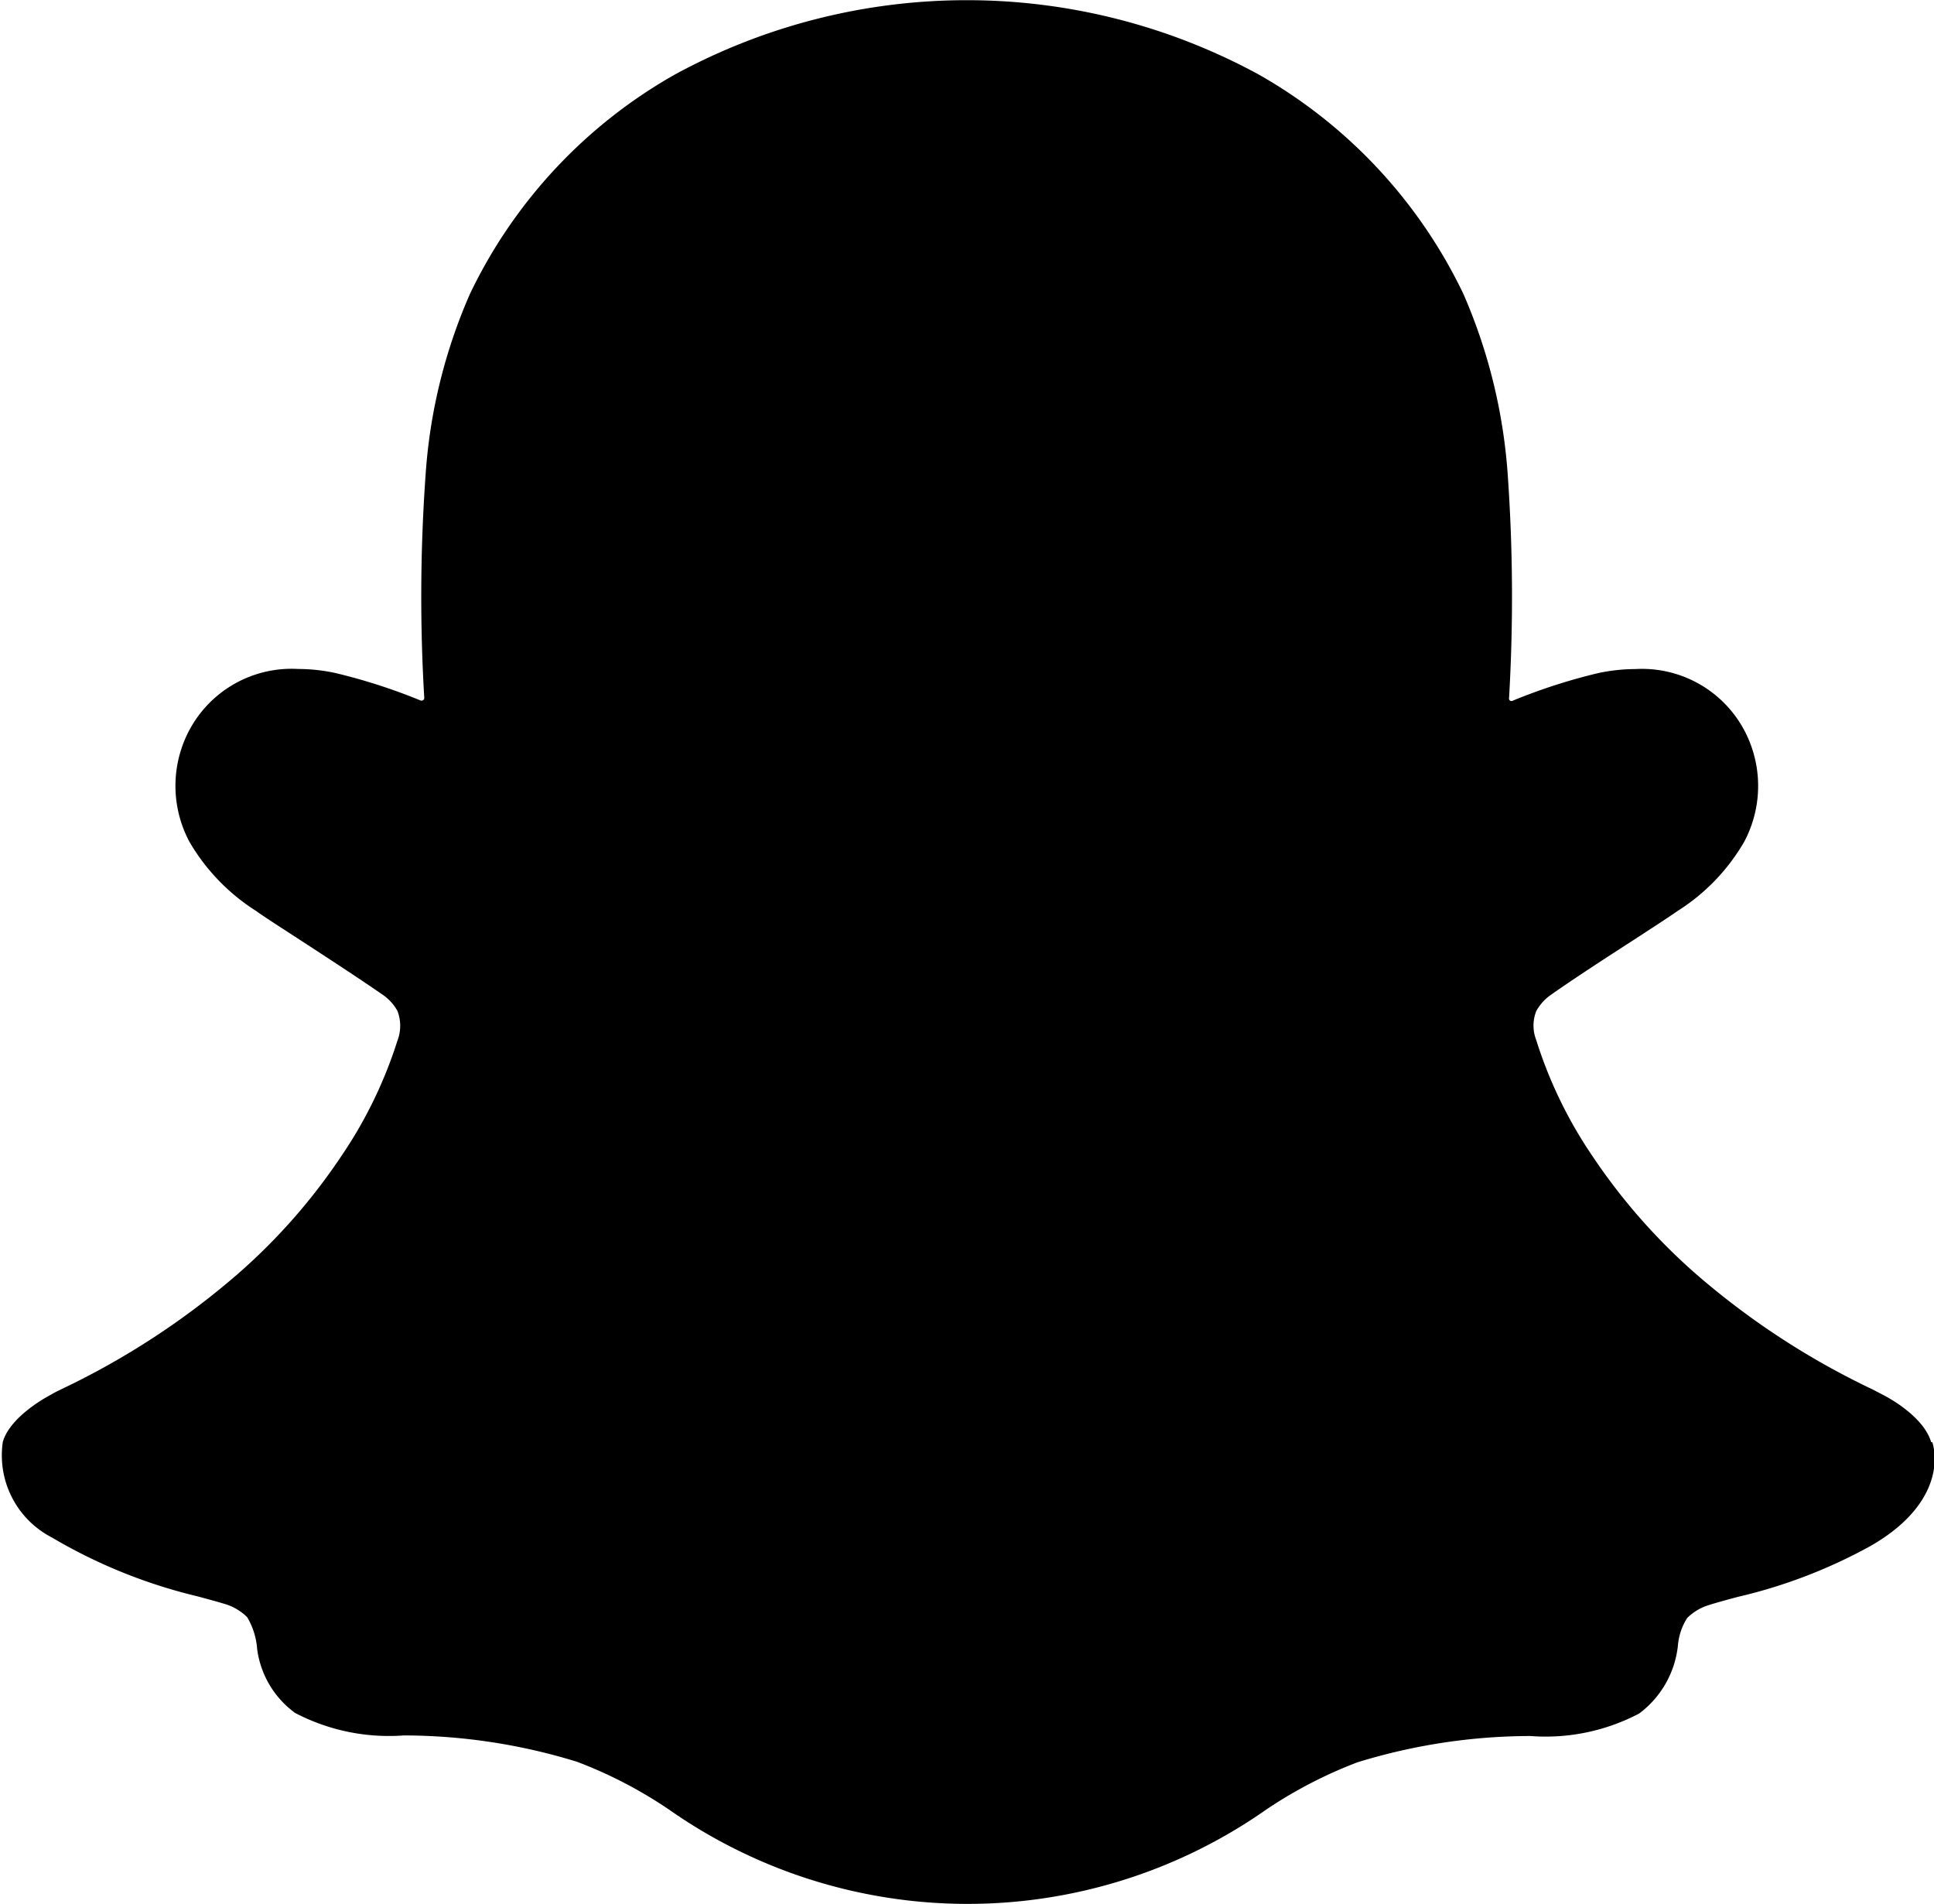 <svg xmlns="http://www.w3.org/2000/svg" width="23.367" height="23.001" viewBox="0 0 23.367 23.001">
  <path
    d="M36.1,30.616c-.1-.337-.589-.575-.589-.575l-.121-.063a9.4,9.4,0,0,1-2.139-1.4,7.251,7.251,0,0,1-1.239-1.411,5.327,5.327,0,0,1-.684-1.409.479.479,0,0,1,0-.349.579.579,0,0,1,.17-.192c.274-.194.715-.48.987-.655.235-.153.437-.284.555-.366a2.426,2.426,0,0,0,.8-.832,1.434,1.434,0,0,0,.068-1.205,1.4,1.4,0,0,0-1.382-.883,2.185,2.185,0,0,0-.446.048,6.961,6.961,0,0,0-1.031.332A.031.031,0,0,1,31,21.623a21.108,21.108,0,0,0-.015-2.677,6.6,6.6,0,0,0-.536-2.2,6.05,6.05,0,0,0-2.471-2.651,7.374,7.374,0,0,0-7.06,0,6.039,6.039,0,0,0-2.474,2.651,6.524,6.524,0,0,0-.536,2.2,20.662,20.662,0,0,0-.015,2.677.033.033,0,0,1-.046.032,6.961,6.961,0,0,0-1.031-.332,2.149,2.149,0,0,0-.446-.048,1.4,1.4,0,0,0-1.382.883,1.434,1.434,0,0,0,.068,1.205,2.449,2.449,0,0,0,.8.832c.116.083.32.213.555.366.264.172.694.451.97.643a.575.575,0,0,1,.187.2.5.5,0,0,1,0,.364,5.344,5.344,0,0,1-.679,1.395,7.182,7.182,0,0,1-1.239,1.412,9.407,9.407,0,0,1-2.139,1.4c-.039.019-.085.041-.133.07,0,0-.485.247-.577.568a1.116,1.116,0,0,0,.592,1.154,6.349,6.349,0,0,0,1.758.711c.119.032.226.061.323.09a.647.647,0,0,1,.279.162.872.872,0,0,1,.121.386,1.139,1.139,0,0,0,.458.771,2.447,2.447,0,0,0,1.315.272,7.132,7.132,0,0,1,2.091.318,5.362,5.362,0,0,1,1.111.577,6.282,6.282,0,0,0,7.218,0,5.422,5.422,0,0,1,1.1-.57,7.132,7.132,0,0,1,2.091-.318,2.424,2.424,0,0,0,1.314-.272,1.179,1.179,0,0,0,.468-.822.731.731,0,0,1,.112-.332.638.638,0,0,1,.269-.158c.1-.032.211-.061.335-.095a6.237,6.237,0,0,0,1.606-.614c.781-.444.834-.987.752-1.256Z"
    transform="translate(-12.767 -13.193)" />
</svg>
